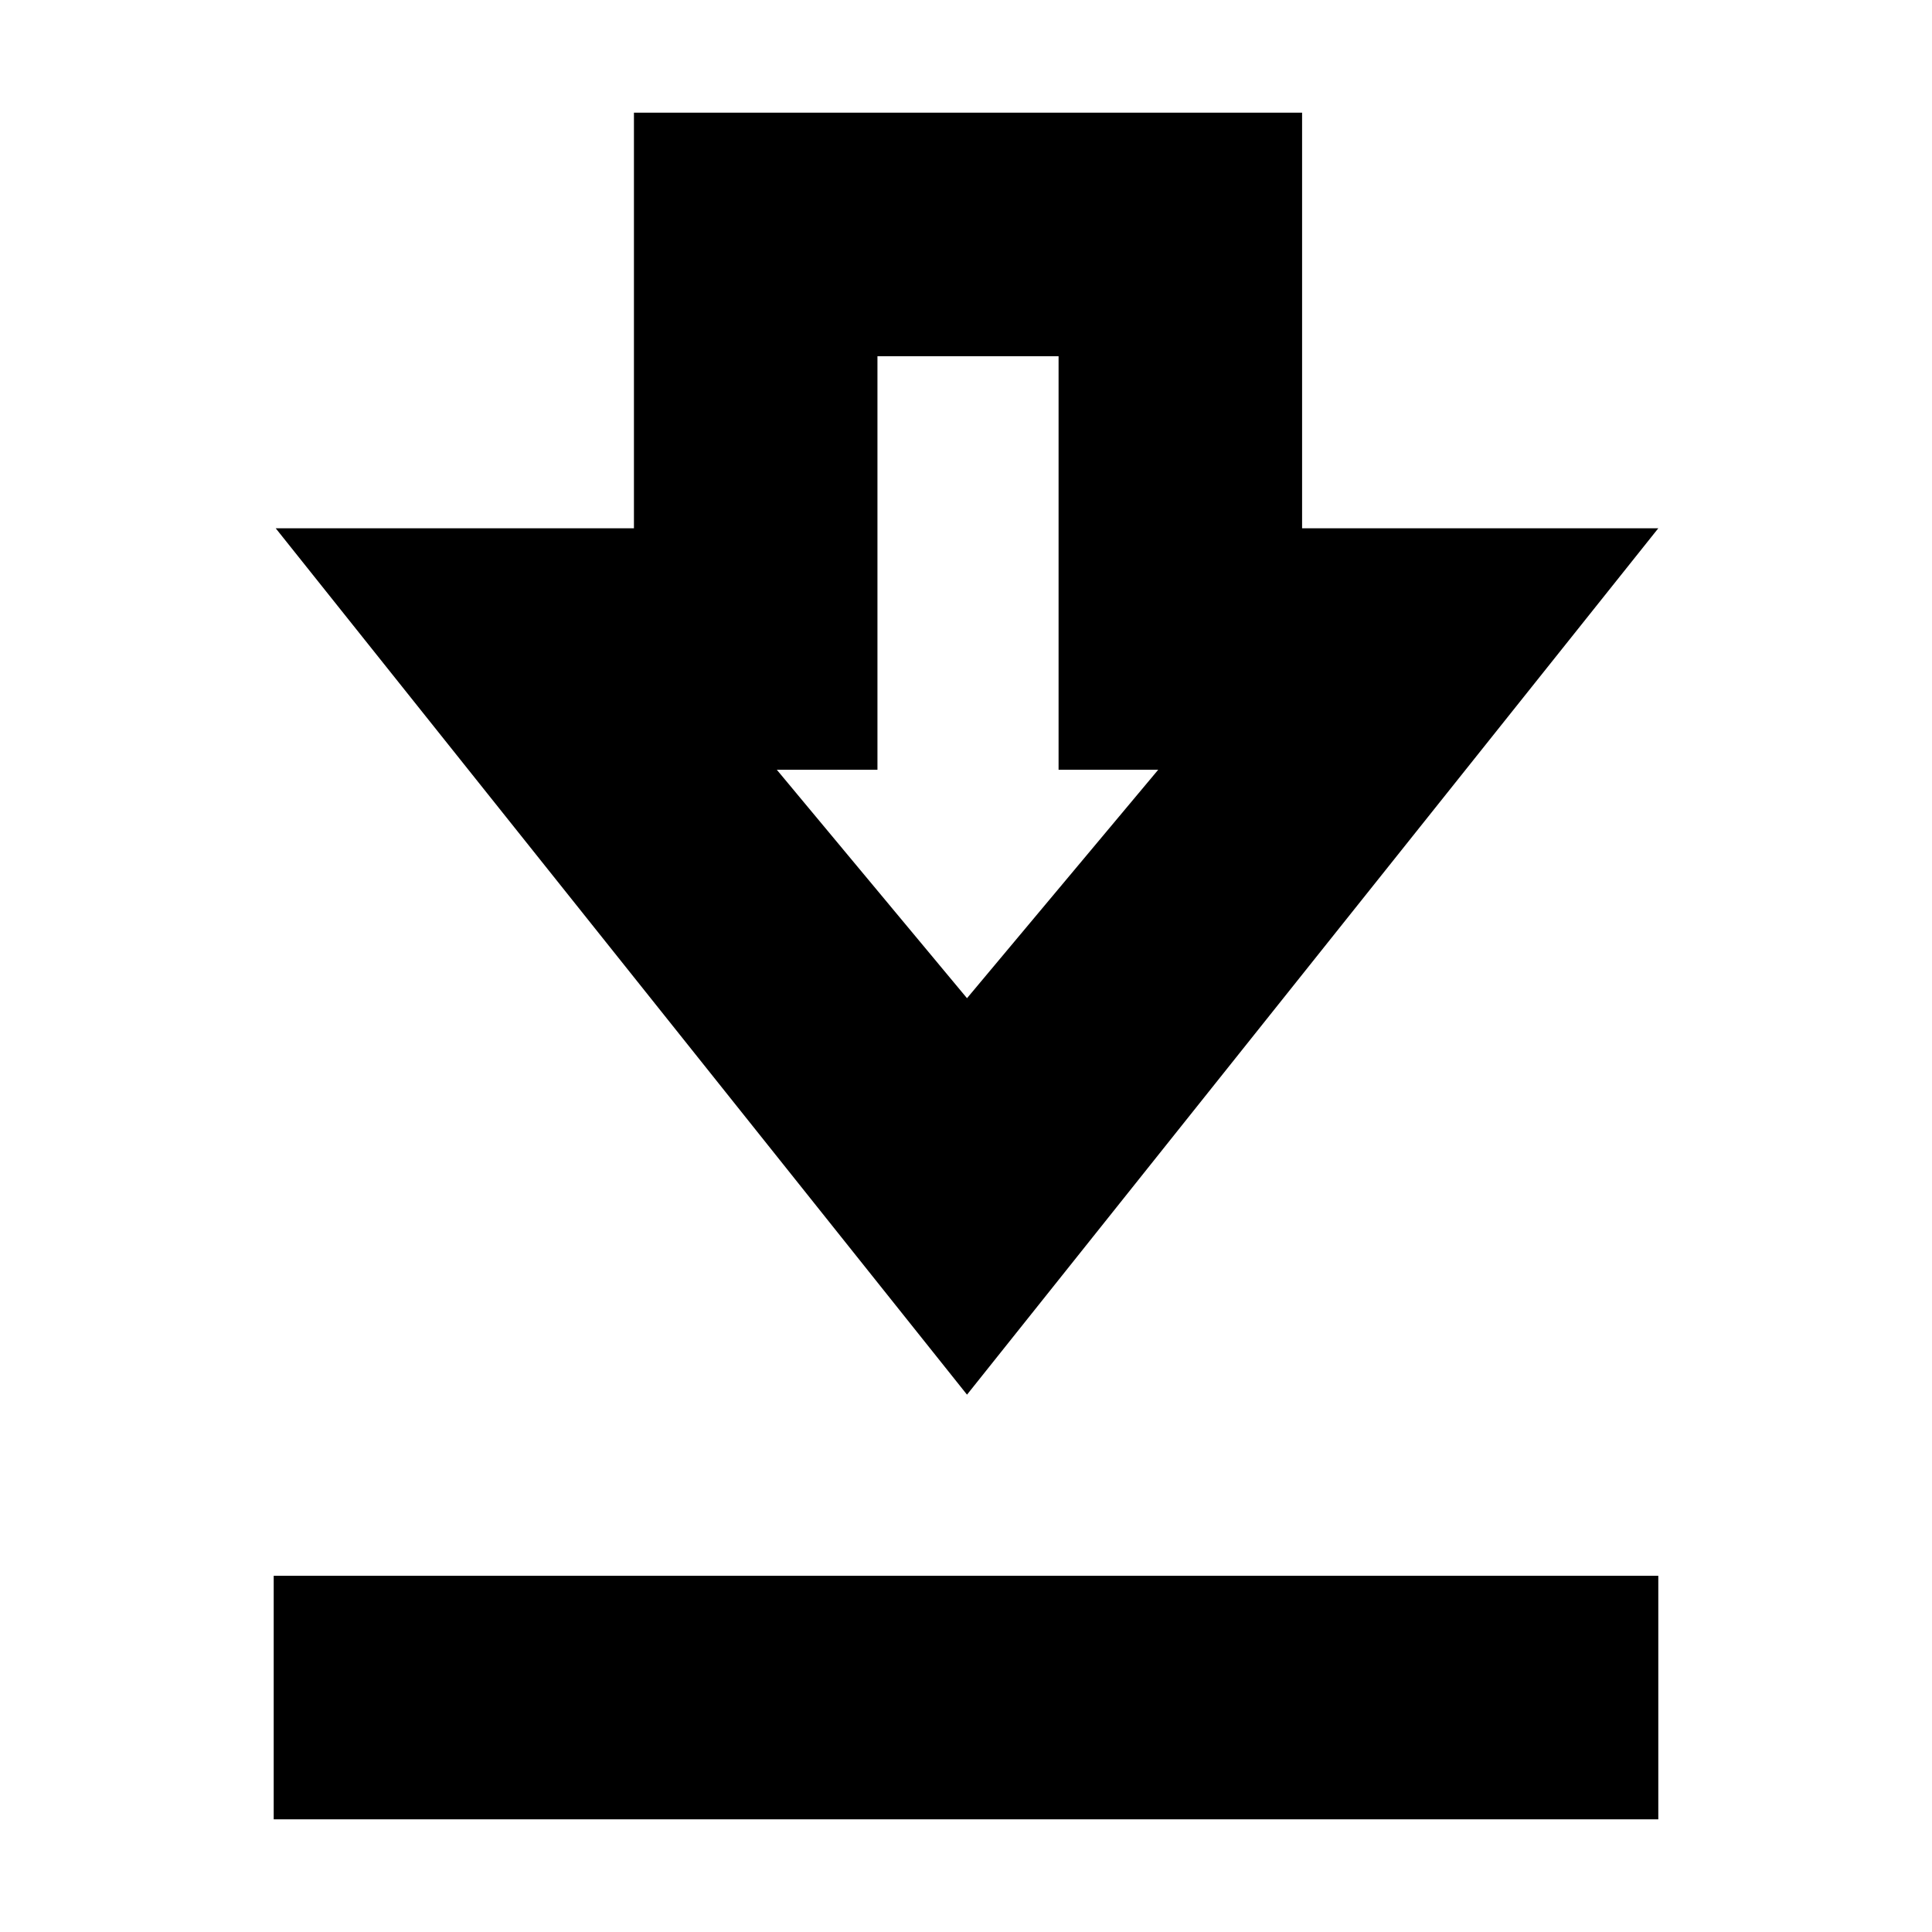 <svg xmlns="http://www.w3.org/2000/svg" height="24" viewBox="0 -960 960 960" width="24"><path d="M136-56v-121h688v121H136Zm344.5-211L137-697.5h178V-904h332v206.5h177L480.5-267Zm0-197 95-113.5H526V-783h-90v205.5h-50L480.5-464Zm.5-113.5Z"/></svg>